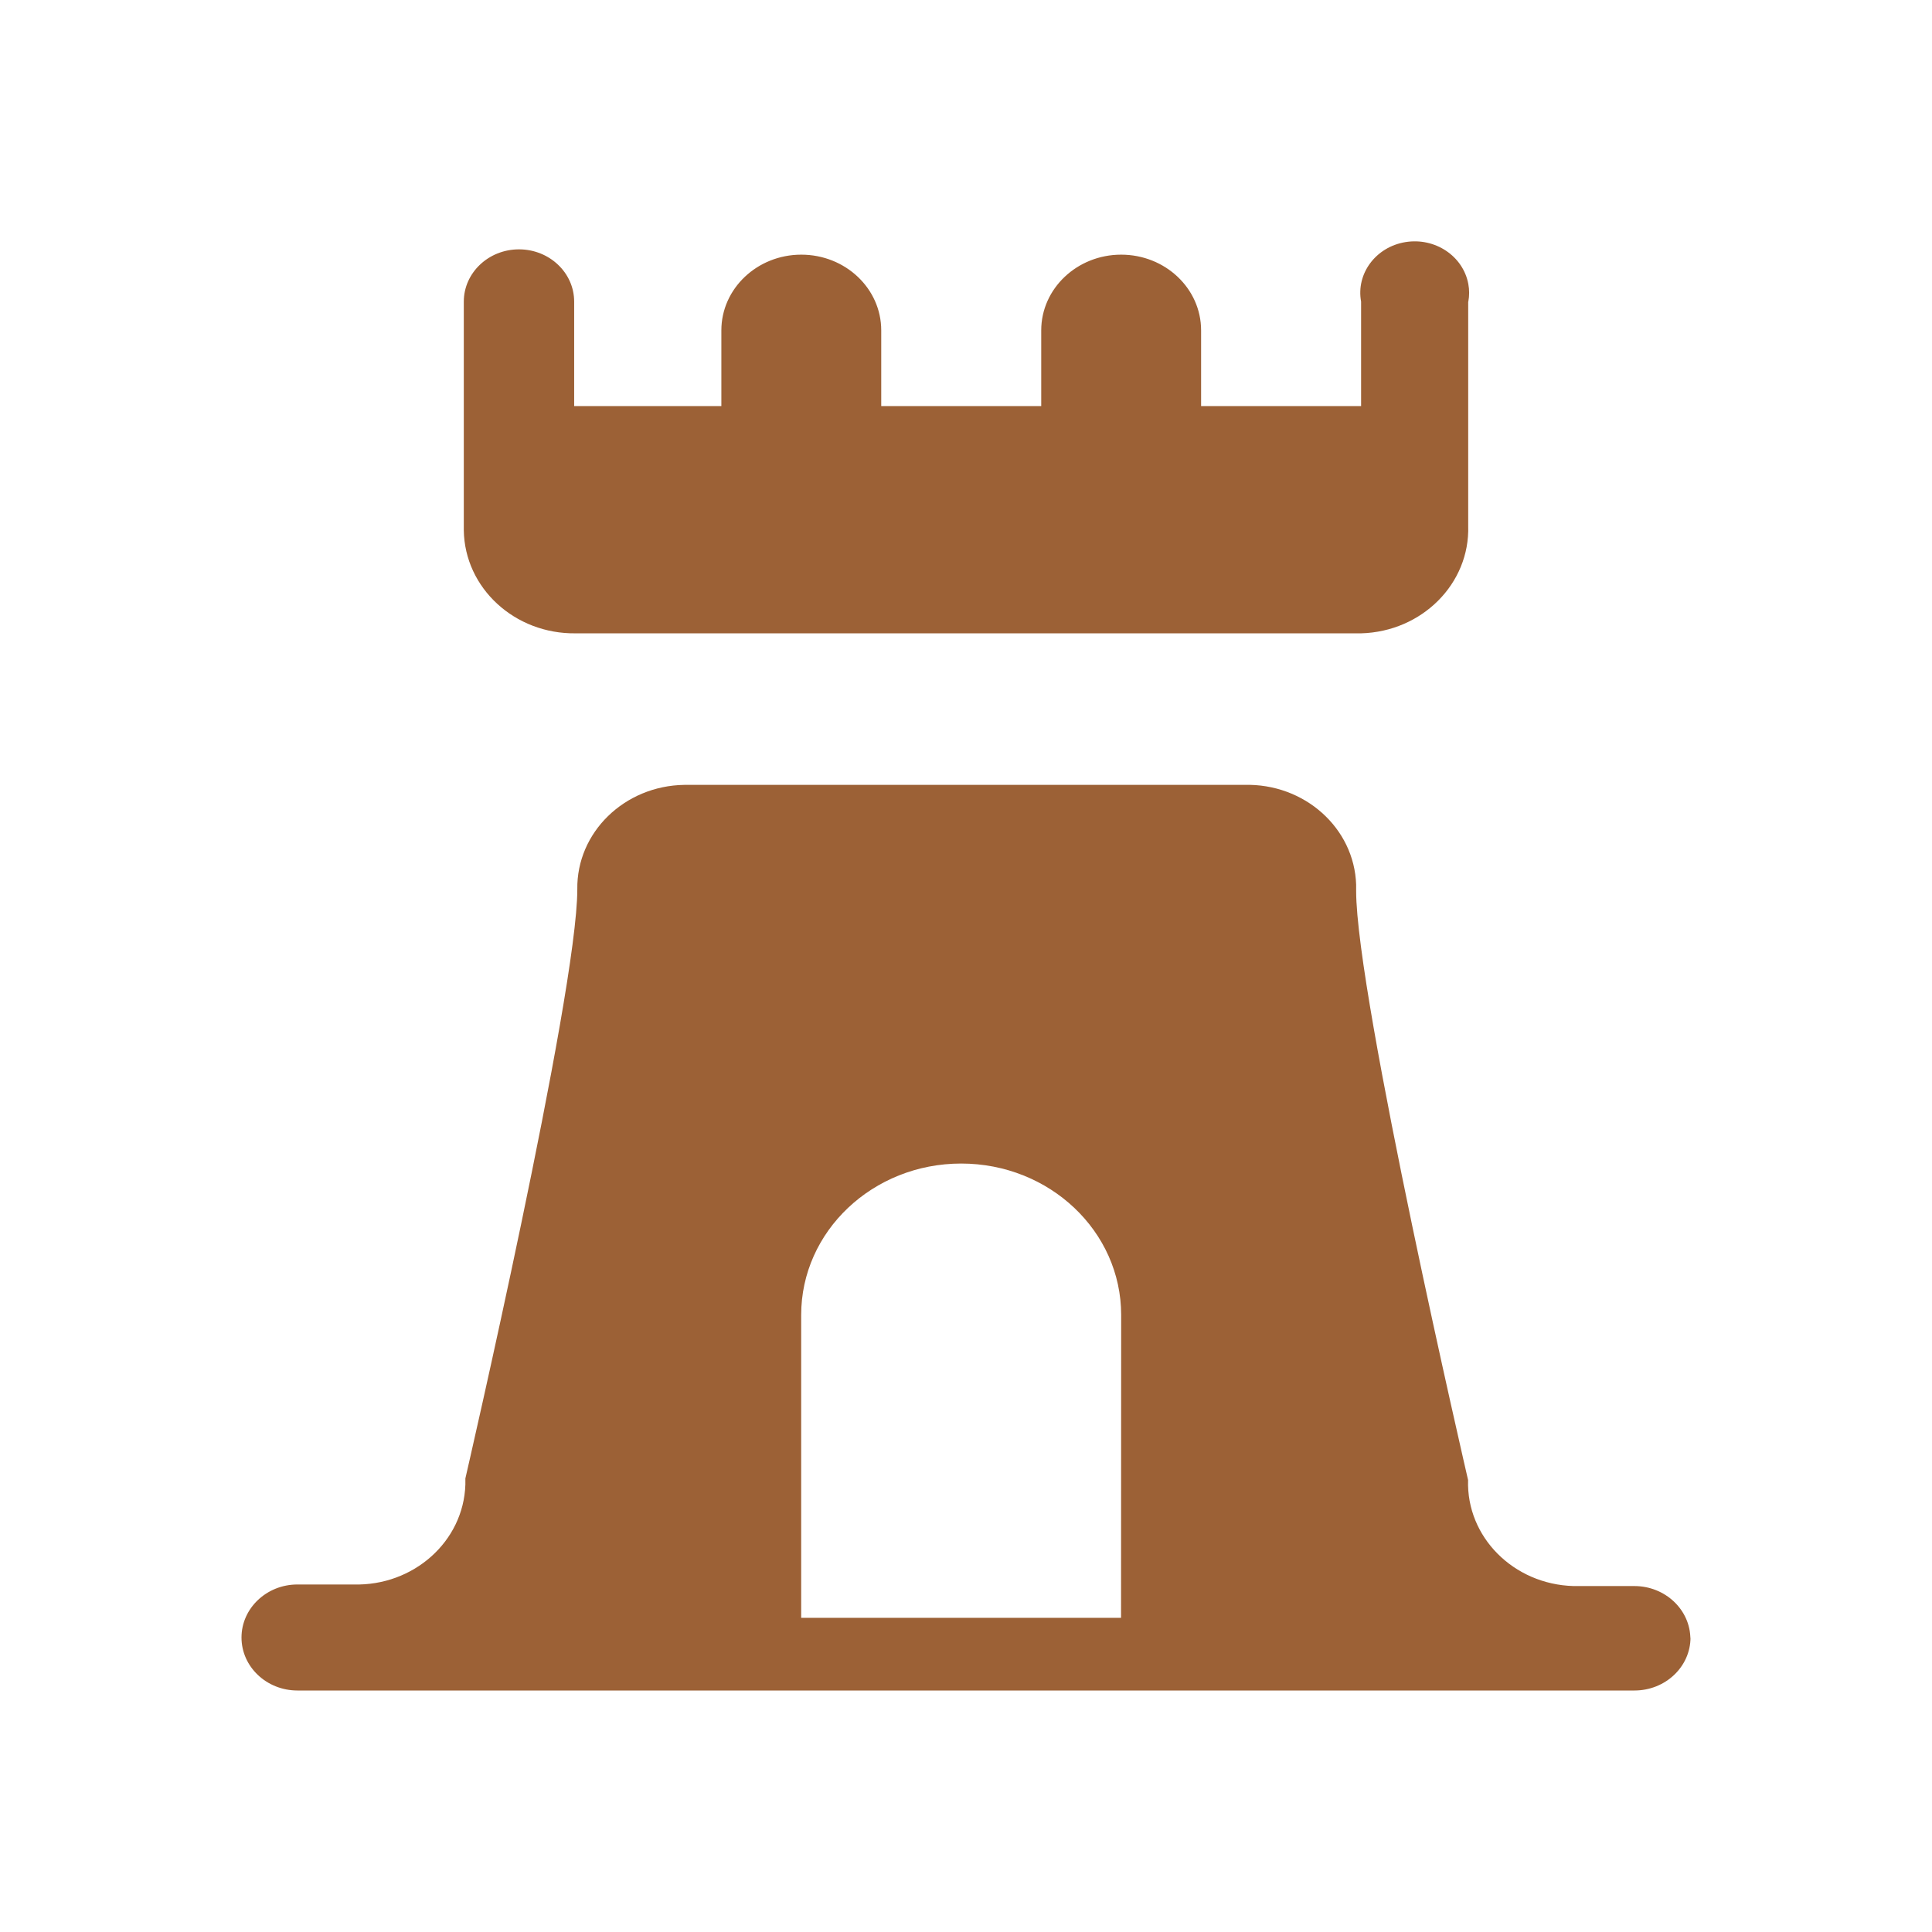 <svg version="1.1" viewBox="0 0 16 16" width="12" height="12" xmlns="http://www.w3.org/2000/svg">
 <title>remains-s</title>
 <g fill="none" fill-rule="evenodd">
  <g id="remains-s" fill-rule="nonzero">
   <path id="Shape" d="m12.159 2.499v1.856c0.015 0.478-0.382 0.876-0.887 0.89h-6.504c-0.505 0.007-0.92-0.375-0.927-0.853-9.87e-5 -0.008-9.87e-5 -0.017 0-0.025v-1.869c0-0.239 0.205-0.433 0.457-0.433 0.252 0 0.457 0.194 0.457 0.433v0.865h1.219v-0.627c0-0.346 0.297-0.627 0.662-0.627 0.366 0 0.662 0.281 0.662 0.627v0.627h1.325v-0.627c0-0.346 0.297-0.627 0.662-0.627 0.366 0 0.662 0.281 0.662 0.627v0.627h1.325v-0.865c-0.043-0.232 0.122-0.453 0.367-0.493 0.245-0.04 0.478 0.115 0.521 0.347 0.009 0.048 0.009 0.098 1e-6 0.146zm1.841 11.062c0 0.242-0.208 0.439-0.464 0.439h-11.073c-0.256-1.24e-4 -0.463-0.197-0.463-0.439 2.646e-4 -0.242 0.208-0.439 0.463-0.439h0.464c0.497 0.014 0.912-0.356 0.927-0.827 5.292e-4 -0.017 5.292e-4 -0.034 0-0.051 0 0 0.927-4.013 0.927-4.879-0.007-0.471 0.39-0.858 0.887-0.865 0.009-1.251e-4 0.018-1.251e-4 0.027 0h4.609c0.497-0.014 0.912 0.356 0.927 0.827 5.32e-4 0.017 5.32e-4 0.034 0 0.051 0 0.878 0.927 4.879 0.927 4.879-0.015 0.471 0.376 0.864 0.873 0.878 0.018 5.05e-4 0.036 5.05e-4 0.054 0h0.45c0.256 0 0.464 0.197 0.464 0.439v-0.012zm-4.715-2.671c0-0.693-0.593-1.254-1.325-1.254-0.732 0-1.325 0.561-1.325 1.254v2.508h2.649z" fill="#9C6136"/>
  </g>
 </g>
</svg>
